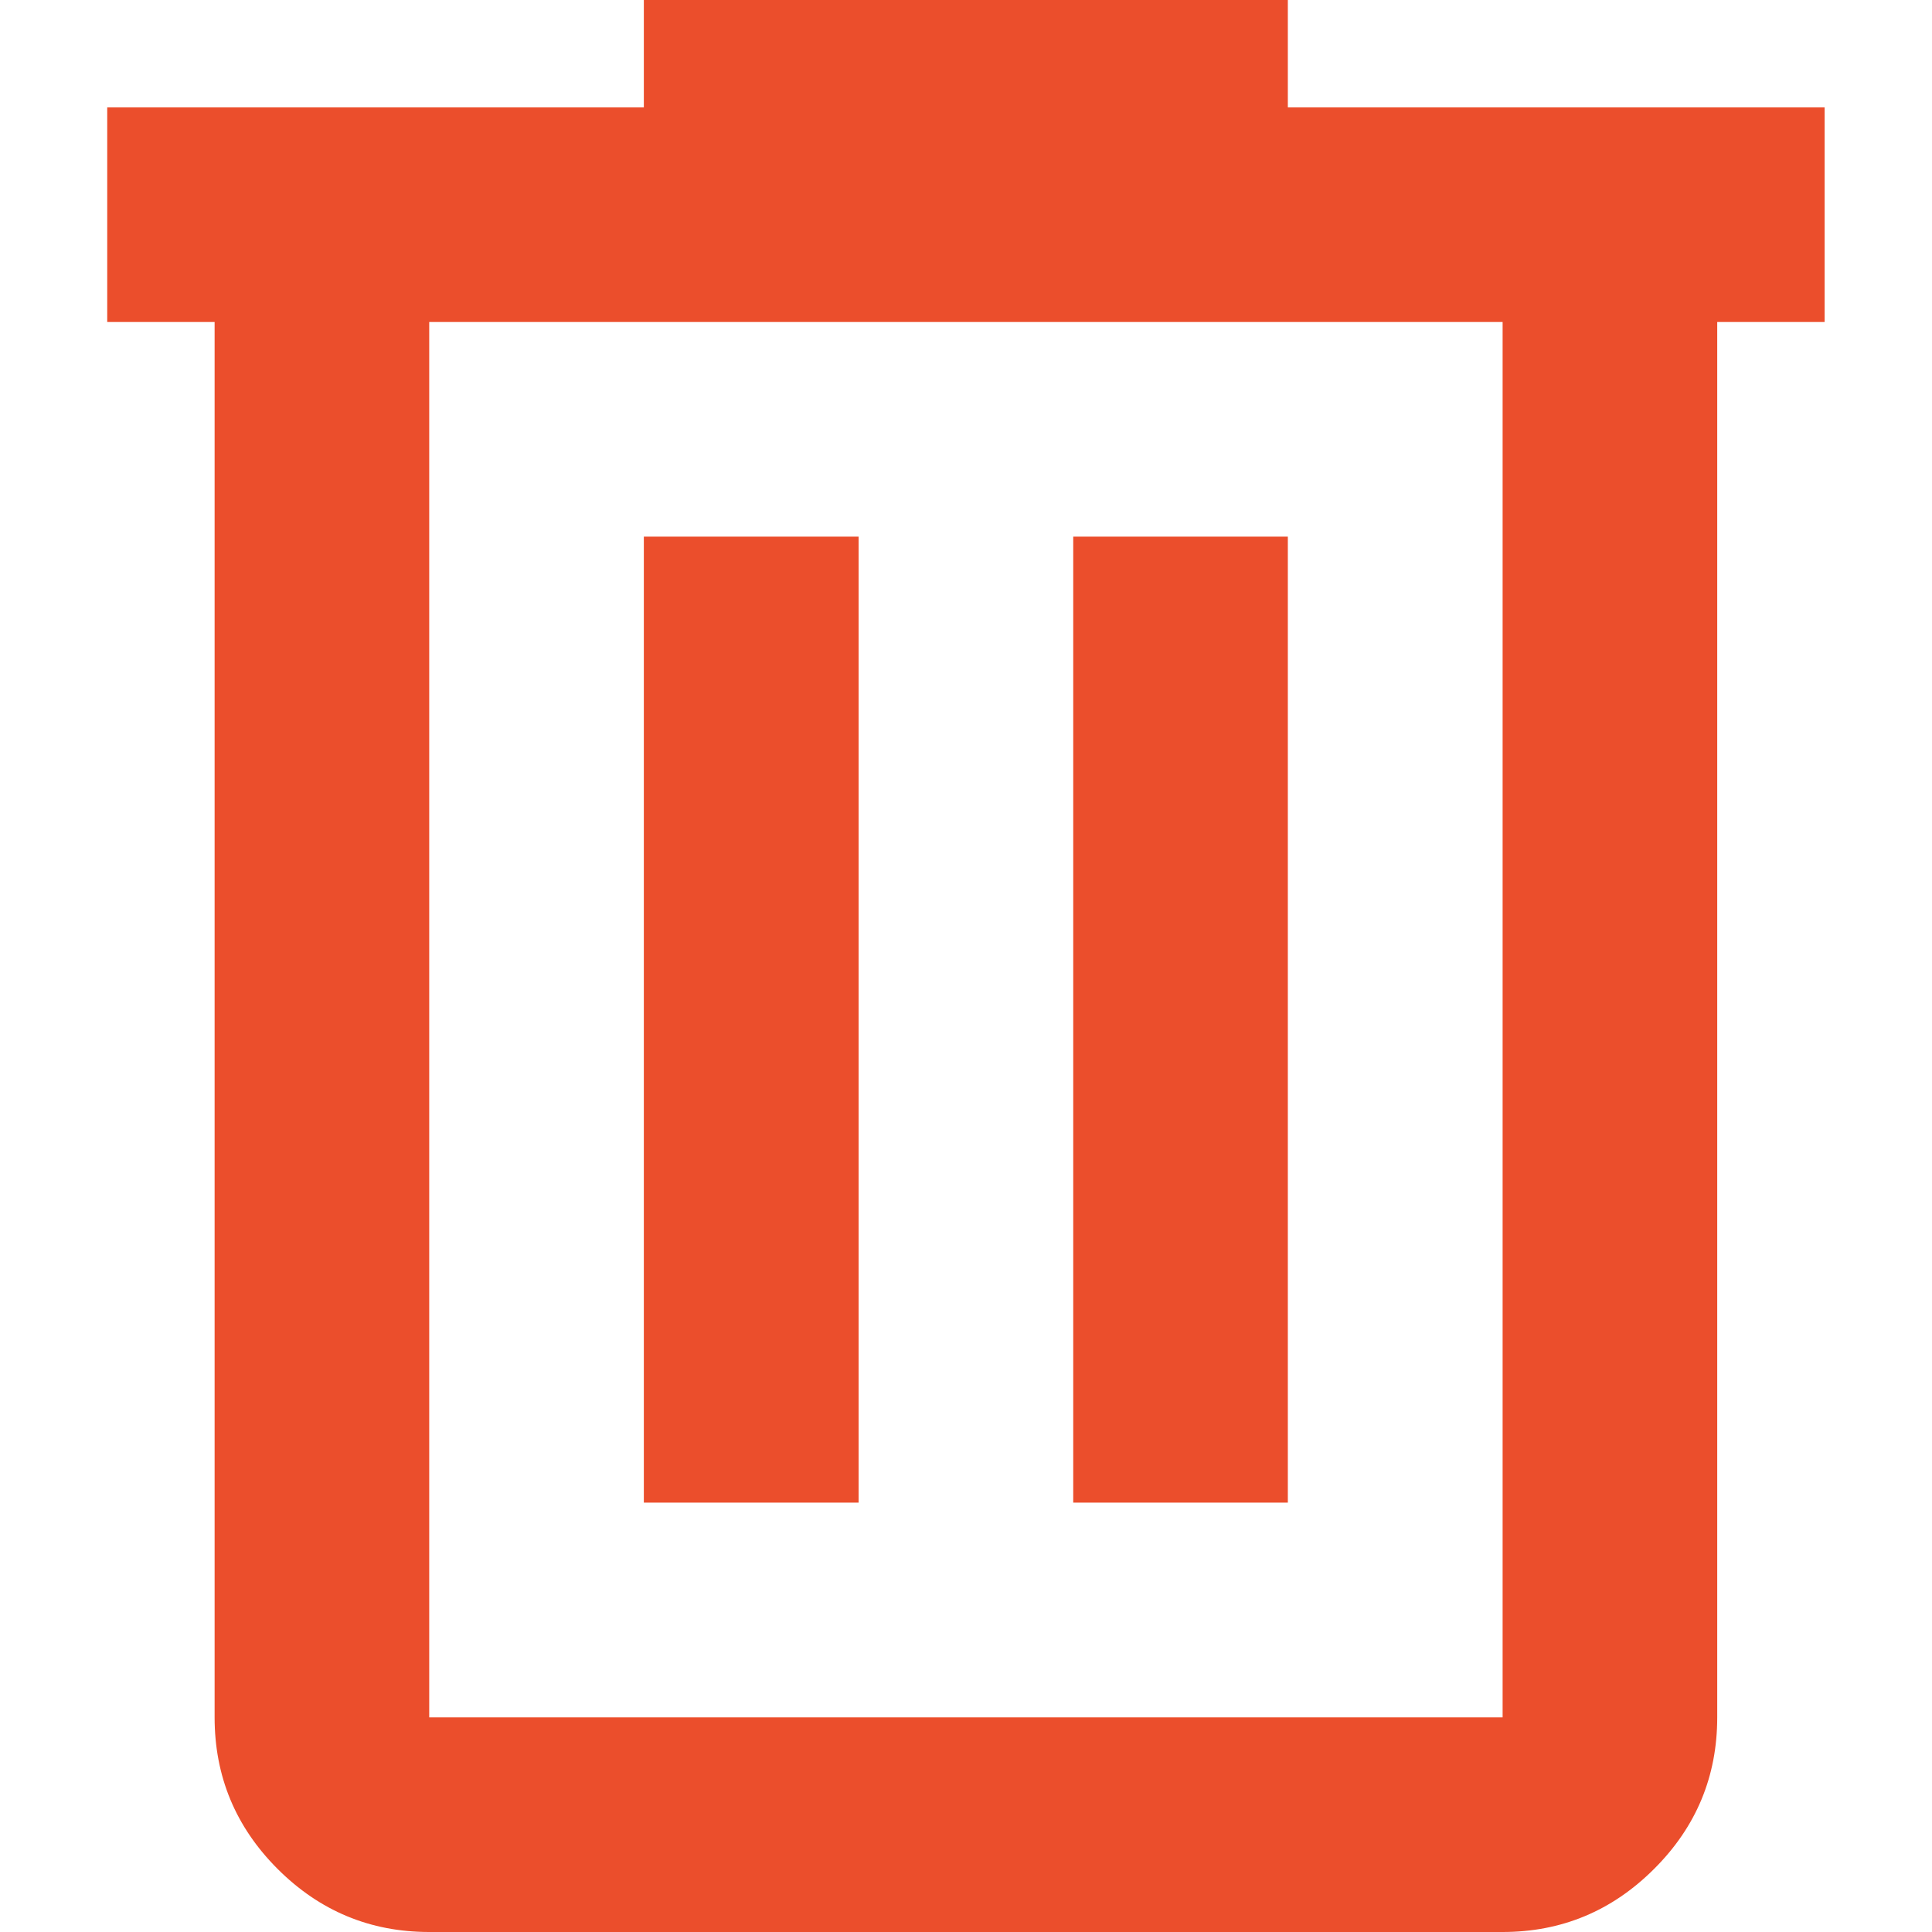 <svg width="12" height="12" viewBox="0 0 12 12" fill="none" xmlns="http://www.w3.org/2000/svg">
<path d="M2.666 12C2.299 12 1.985 11.869 1.724 11.608C1.463 11.347 1.333 11.033 1.333 10.667V2H0.666V0.667H3.999V0H7.999V0.667H11.333V2H10.666V10.667C10.666 11.033 10.536 11.347 10.274 11.608C10.013 11.869 9.699 12 9.333 12H2.666ZM9.333 2H2.666V10.667H9.333V2ZM3.999 9.333H5.333V3.333H3.999V9.333ZM6.666 9.333H7.999V3.333H6.666V9.333Z" fill="#EB4E2C"/>
</svg>

